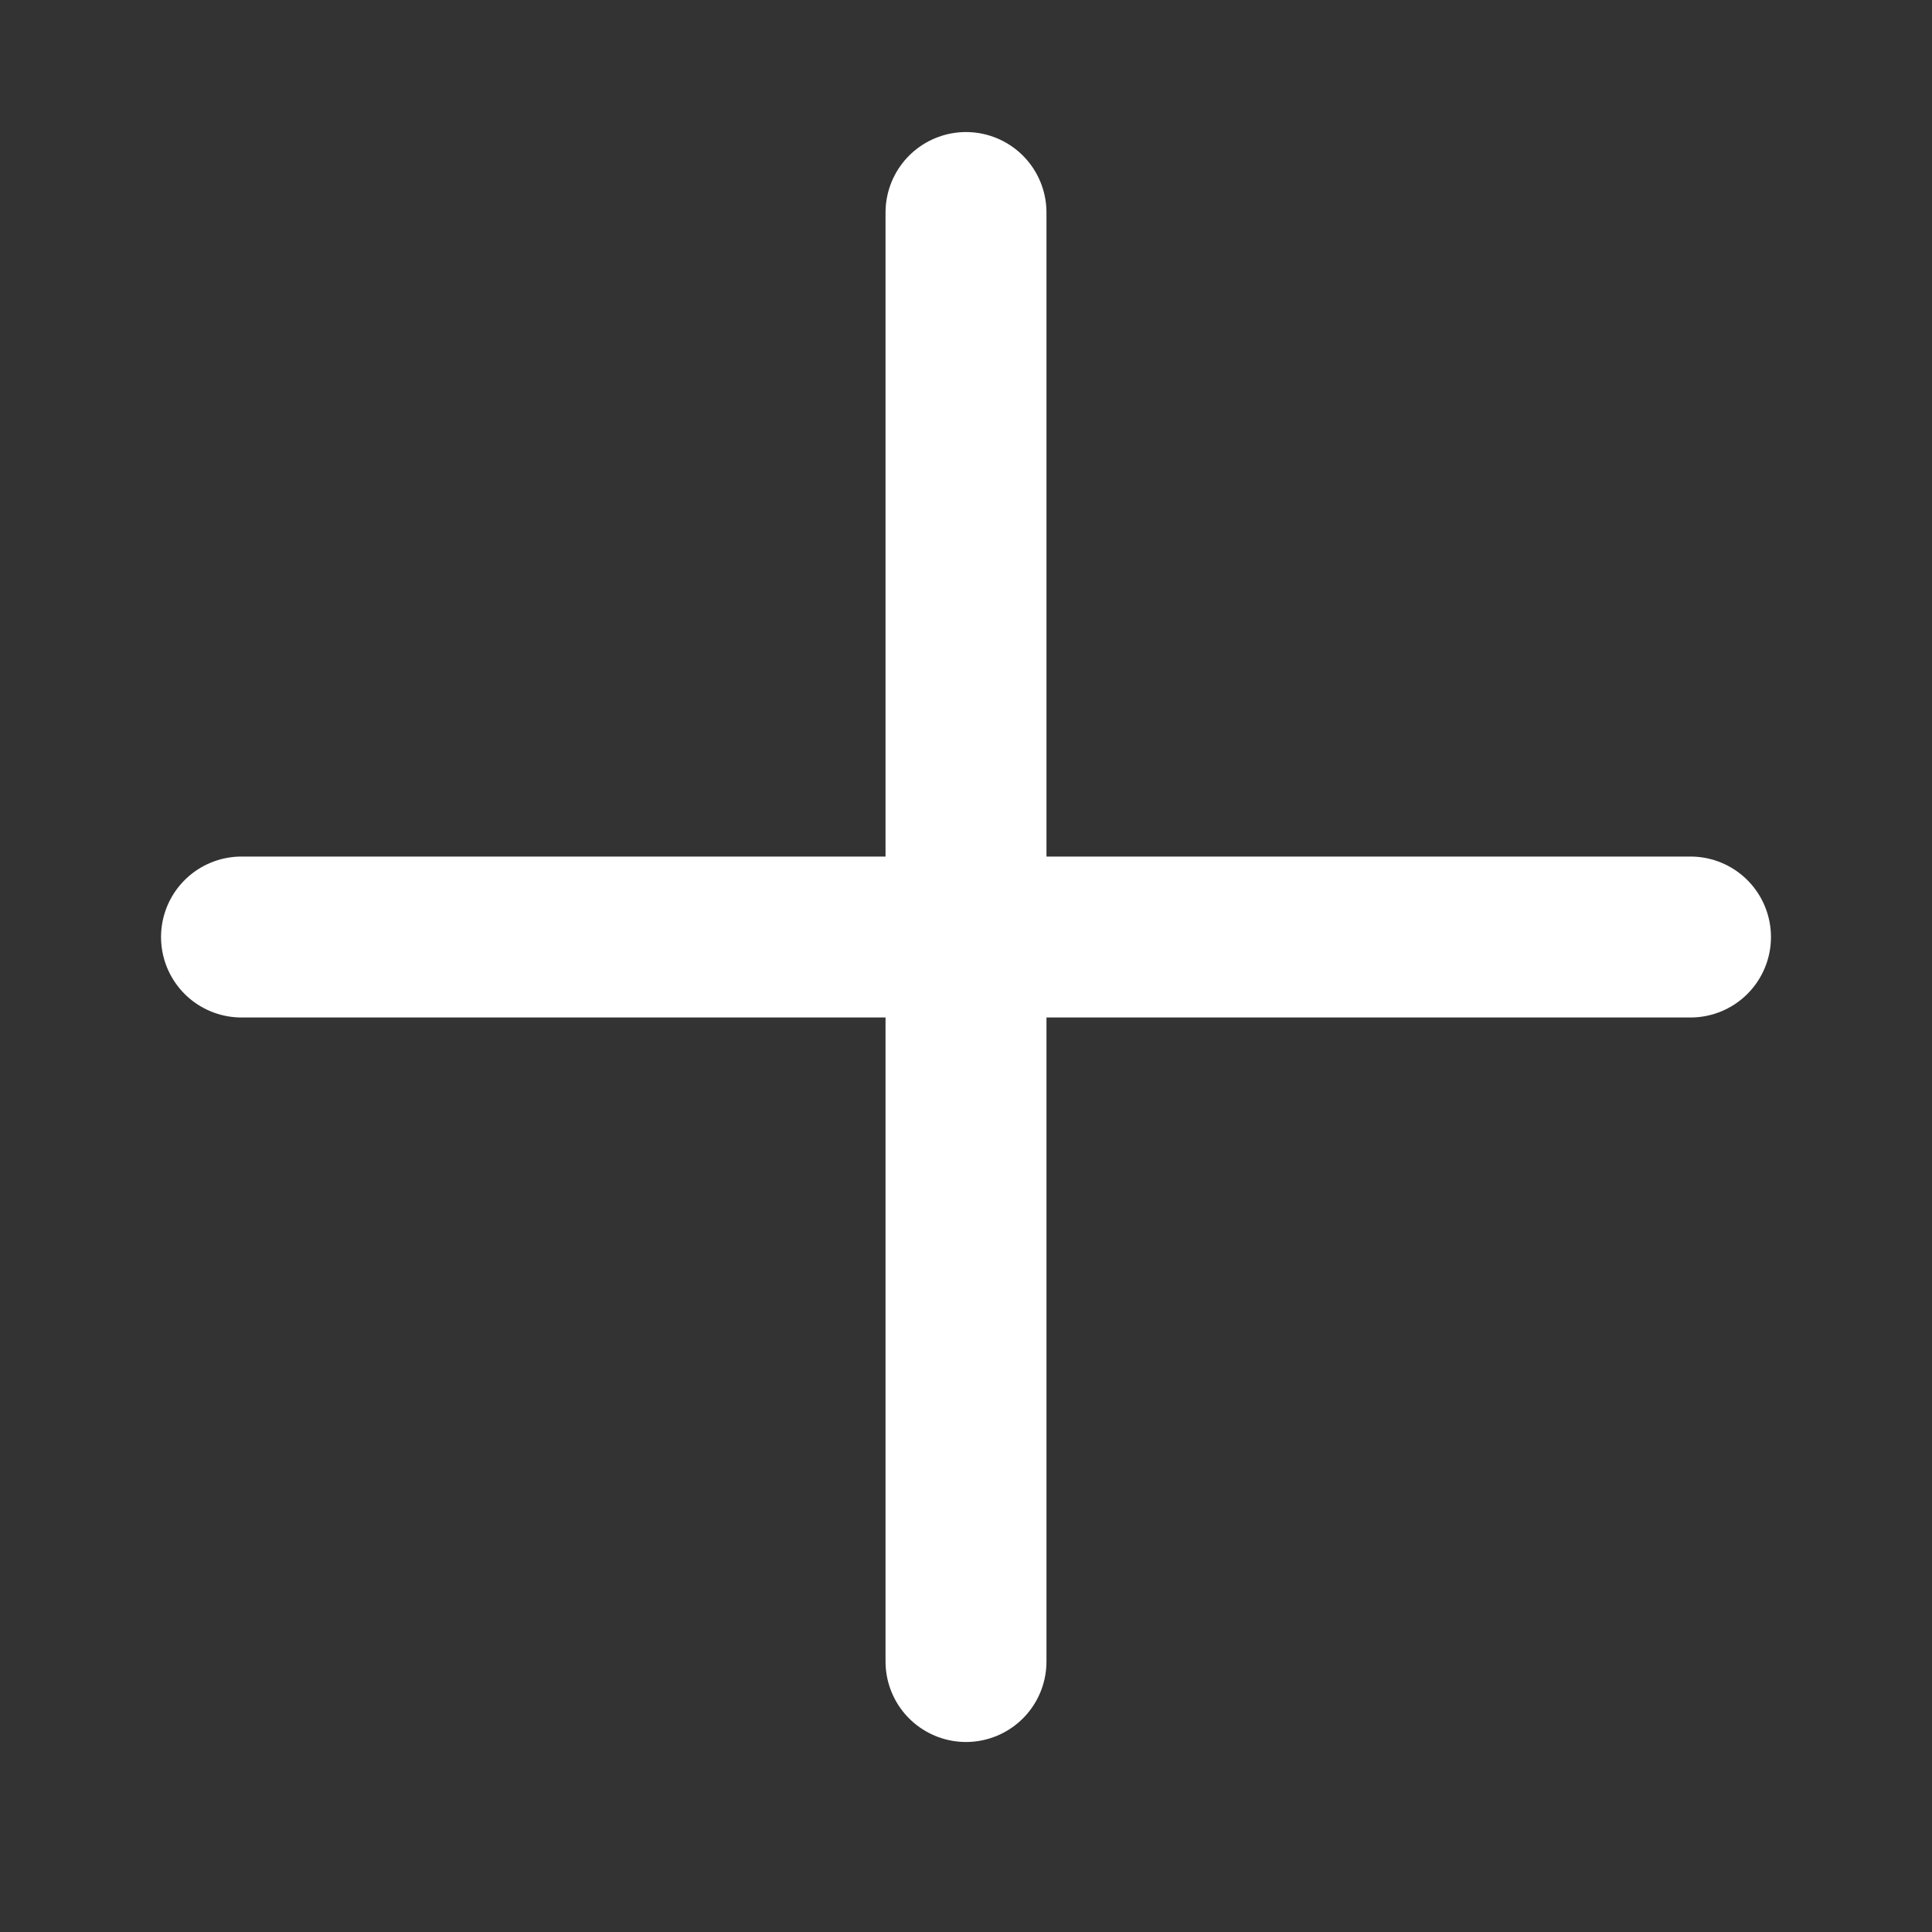 <svg width="10" height="10" viewBox="0 0 10 10" fill="none" xmlns="http://www.w3.org/2000/svg">
<rect x="0" y="0" width="10" height="10" fill="#333333" stroke="none"/>
<g clip-path="url(#clip0_1943_9005)">
<path d="M5 1.1V8.6" stroke="white" stroke-width="0.833" stroke-linecap="round" stroke-linejoin="round"/>
<path d="M1.25 4.85H8.75" stroke="white" stroke-width="0.833" stroke-linecap="round" stroke-linejoin="round"/>
</g>
<defs>
<clipPath id="clip0_1943_9005">
<rect width="10" height="10" fill="white"/>
</clipPath>
</defs>
</svg>
